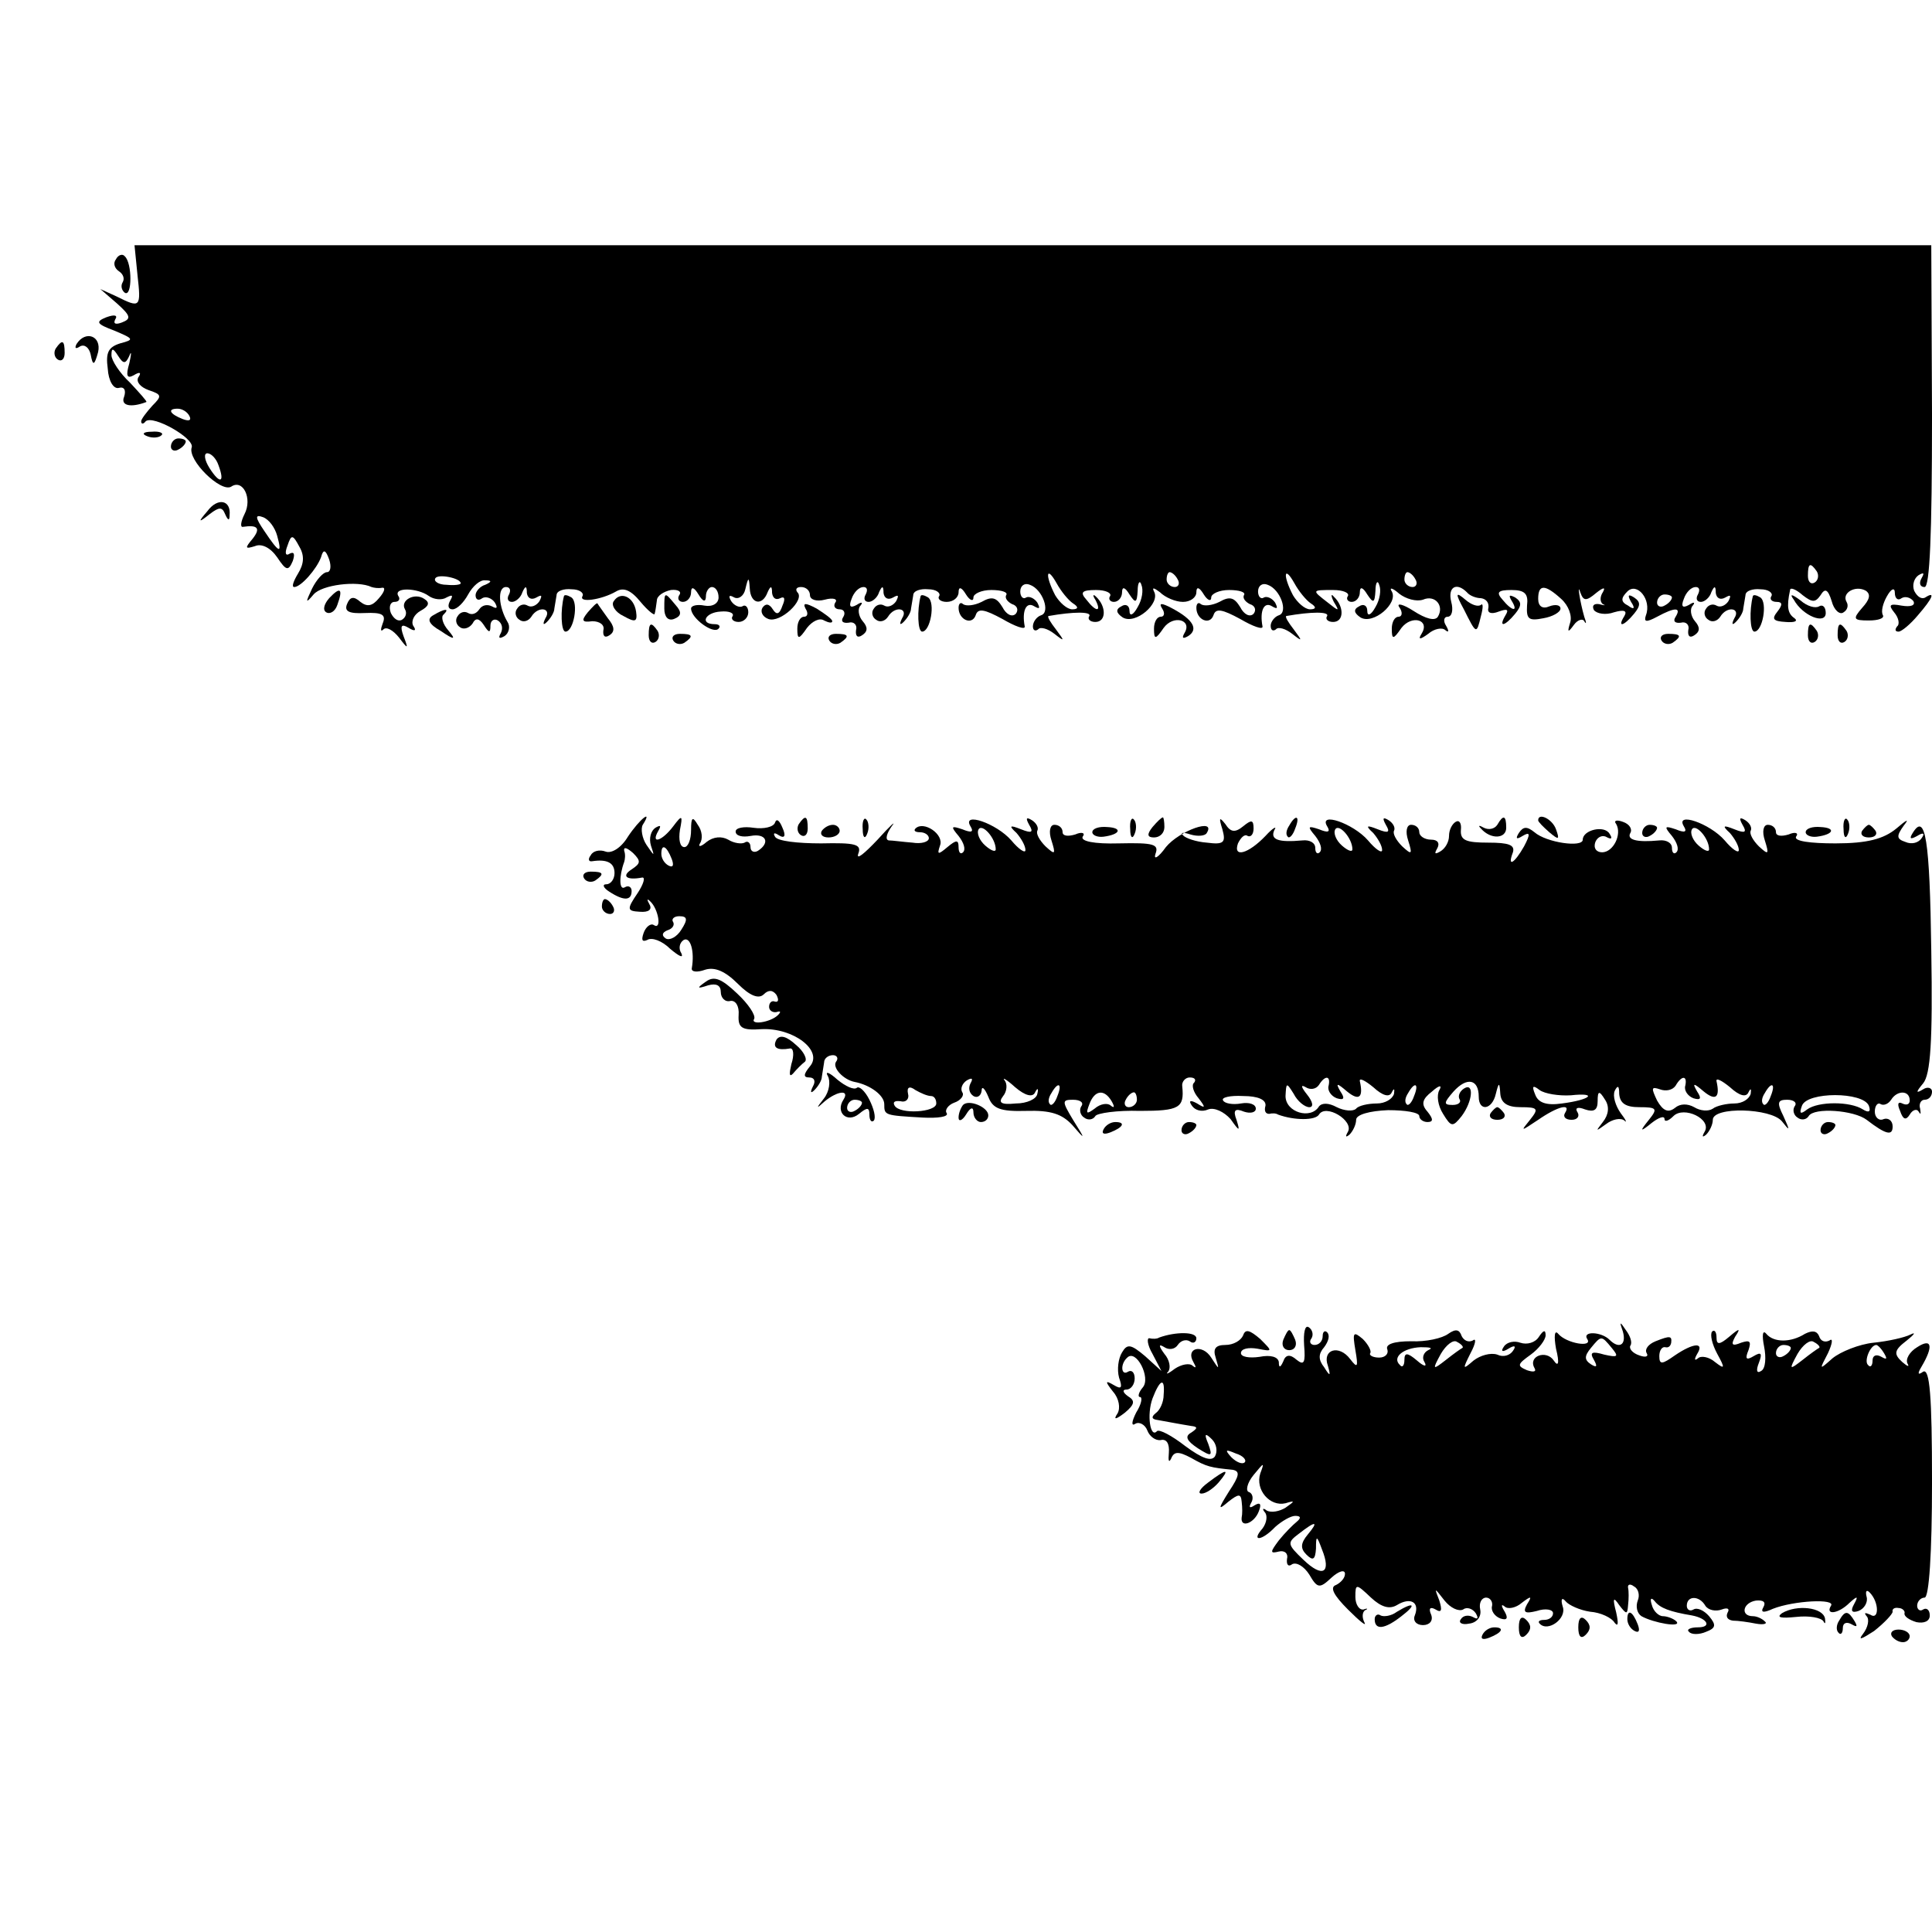 <?xml version="1.0" standalone="no"?>
<!DOCTYPE svg PUBLIC "-//W3C//DTD SVG 20010904//EN"
 "http://www.w3.org/TR/2001/REC-SVG-20010904/DTD/svg10.dtd">
<svg version="1.0" xmlns="http://www.w3.org/2000/svg"
 width="260pt" height="260pt" viewBox="0 0 260 260"
 preserveAspectRatio="xMidYMid meet">
<g transform="translate(0,260) scale(0.1,-0.1)"
fill="#000000" stroke="none">
<path d="M185 2230 c5 -44 4 -45 -28 -29 l-22 10 22 -19 c19 -17 20 -21 7 -26
-8 -3 -12 -2 -9 4 4 6 -1 7 -12 3 -15 -6 -13 -9 11 -18 26 -11 27 -12 8 -17
-16 -5 -20 -12 -17 -34 1 -17 8 -28 15 -26 7 2 10 -3 7 -12 -5 -12 9 -15 30
-7 1 1 -9 12 -22 26 -14 13 -25 30 -25 37 0 10 2 10 9 -1 7 -11 10 -11 15 0 3
8 3 3 0 -10 -5 -17 -3 -21 6 -16 8 5 11 4 6 -3 -3 -6 3 -13 14 -17 18 -6 18
-8 5 -21 -8 -9 -15 -18 -15 -21 0 -4 3 -4 6 0 10 9 66 -23 62 -35 -6 -17 39
-61 53 -53 16 11 29 -16 18 -37 -5 -10 -6 -18 -2 -17 20 3 24 -2 13 -16 -11
-13 -10 -14 3 -10 9 4 21 -2 30 -15 12 -18 15 -19 21 -5 3 9 2 13 -4 10 -6 -4
-7 1 -3 11 5 15 7 15 16 -2 7 -12 6 -23 -2 -36 -6 -10 -9 -18 -5 -18 9 0 30
24 36 40 3 11 6 11 11 -3 3 -9 2 -17 -3 -17 -5 0 -14 -10 -20 -22 -9 -19 -9
-21 2 -8 11 13 59 19 78 10 3 -1 9 -2 14 -1 5 1 4 -5 -4 -14 -9 -11 -16 -12
-25 -5 -9 8 -14 7 -18 -3 -4 -10 3 -13 24 -12 23 1 29 -2 24 -14 -3 -8 -3 -12
1 -8 4 4 13 -1 21 -11 12 -16 13 -16 6 2 -5 14 -3 17 7 11 8 -5 11 -4 6 3 -3
6 1 15 10 20 11 6 13 11 5 16 -13 9 -33 -2 -26 -14 3 -5 1 -11 -4 -14 -5 -3
-11 1 -15 9 -3 8 -1 15 5 15 6 0 8 4 5 8 -7 12 26 11 41 0 7 -5 18 -6 24 -2 8
4 9 3 5 -4 -4 -7 -3 -12 3 -12 6 0 15 9 21 20 6 11 16 20 23 19 9 0 9 -2 0 -6
-7 -2 -13 -9 -13 -14 0 -6 4 -8 9 -4 5 3 13 0 17 -6 4 -7 3 -9 -4 -5 -6 3 -13
2 -17 -4 -4 -6 -10 -8 -15 -5 -5 3 -11 1 -14 -4 -4 -5 -2 -12 3 -15 5 -4 13
-1 17 5 4 8 9 7 15 -2 7 -11 9 -11 9 -1 0 7 5 10 10 7 6 -4 7 -11 4 -17 -4 -7
-2 -8 5 -4 6 4 8 13 4 19 -12 20 -14 47 -2 47 5 0 7 -4 4 -10 -3 -5 -2 -10 4
-10 5 0 12 6 14 13 4 9 6 9 6 -1 1 -7 6 -10 13 -6 7 4 8 3 4 -5 -4 -6 -11 -9
-16 -6 -5 3 -11 1 -14 -4 -4 -5 -2 -12 3 -15 5 -4 12 -2 16 4 9 15 28 12 19
-2 -4 -8 -3 -10 2 -5 5 5 10 13 10 18 1 5 2 13 3 18 0 6 10 9 20 8 11 0 17 -5
15 -9 -6 -10 26 -5 45 6 10 6 20 2 33 -14 10 -12 19 -19 19 -16 1 3 2 11 3 18
0 6 9 12 19 14 9 1 15 -2 11 -7 -3 -5 0 -9 5 -9 6 0 11 6 11 13 0 8 4 7 10 -3
6 -10 10 -11 10 -2 0 6 4 12 8 12 5 0 9 -6 9 -14 0 -8 -8 -13 -19 -11 -10 2
-18 0 -18 -4 0 -13 30 -35 37 -27 3 3 1 6 -5 6 -21 0 -13 16 8 17 11 1 18 -2
16 -6 -3 -4 1 -8 8 -8 7 0 13 6 13 13 0 7 -4 11 -8 8 -4 -2 -11 1 -15 7 -4 7
-3 9 4 5 6 -3 13 2 15 11 4 17 5 17 6 1 1 -21 17 -24 24 -5 4 9 6 9 6 -1 1 -7
5 -10 11 -7 6 3 7 -1 3 -10 -4 -12 -8 -13 -13 -5 -5 8 -10 8 -14 2 -3 -5 0
-12 8 -15 16 -6 50 26 39 36 -3 4 -1 7 5 7 7 0 12 -5 12 -11 0 -6 9 -9 20 -6
11 3 18 1 14 -4 -3 -5 0 -9 6 -9 6 0 8 -5 5 -10 -4 -6 -1 -9 7 -8 7 2 12 -3
10 -10 -1 -8 2 -11 8 -7 8 5 8 11 1 19 -6 7 -7 17 -3 21 4 5 1 5 -5 1 -9 -5
-11 -2 -7 8 3 9 10 16 16 16 5 0 6 -4 3 -10 -3 -5 -2 -10 4 -10 5 0 12 6 14
13 4 9 6 9 6 -1 1 -7 6 -10 13 -6 7 4 8 3 4 -5 -4 -6 -11 -9 -16 -6 -5 3 -11
1 -14 -4 -4 -5 -2 -12 3 -15 5 -4 12 -2 16 4 9 15 28 12 19 -2 -4 -8 -3 -10 2
-5 5 5 10 13 10 18 1 5 2 13 3 18 0 6 10 9 20 8 11 0 17 -5 15 -9 -3 -4 2 -8
10 -8 9 0 16 6 16 13 0 8 4 7 10 -3 5 -8 10 -10 10 -4 0 5 11 10 24 10 14 0
23 -3 20 -7 -2 -4 2 -9 8 -12 7 -2 9 -8 5 -13 -5 -5 -13 -1 -18 9 -8 13 -14
15 -28 7 -10 -5 -21 -6 -25 -3 -3 3 -6 1 -6 -5 0 -16 18 -24 23 -10 3 10 12 8
36 -5 17 -10 31 -15 30 -10 -4 21 2 34 13 27 7 -4 8 -3 4 5 -4 6 -11 9 -15 7
-4 -3 -8 1 -8 8 0 8 6 12 13 9 17 -6 28 -37 15 -41 -6 -2 -11 -9 -11 -15 0 -5
3 -7 7 -4 3 4 13 1 22 -6 14 -11 14 -10 2 6 -7 9 -12 17 -10 18 34 6 58 6 55
0 -3 -4 1 -8 8 -8 15 0 15 21 1 34 -4 4 -5 2 -1 -4 9 -17 1 -17 -12 0 -9 10
-6 13 13 13 13 0 21 -4 19 -8 -3 -4 0 -8 5 -8 6 0 11 6 11 13 0 8 4 7 10 -3 8
-12 10 -12 11 5 0 11 3 15 5 8 3 -7 1 -20 -5 -30 -6 -11 -11 -13 -11 -5 0 7
-5 10 -11 6 -8 -4 -7 -9 2 -15 17 -10 51 19 42 35 -3 6 0 5 8 -1 7 -7 21 -13
31 -13 10 0 18 6 18 13 0 8 4 7 10 -3 5 -8 10 -10 10 -4 0 5 11 10 24 10 14 0
23 -3 20 -7 -2 -4 2 -9 8 -12 7 -2 9 -8 5 -13 -5 -5 -13 -1 -18 9 -8 13 -14
15 -28 7 -10 -5 -21 -6 -25 -3 -3 3 -6 1 -6 -5 0 -16 18 -24 23 -10 3 10 12 8
36 -5 17 -10 31 -15 30 -10 -4 21 2 34 13 27 7 -4 8 -3 4 5 -4 6 -11 9 -15 7
-4 -3 -8 1 -8 8 0 8 6 12 13 9 17 -6 28 -37 15 -41 -6 -2 -11 -9 -11 -14 0 -6
3 -8 7 -5 3 4 13 1 22 -6 14 -11 14 -10 2 6 -7 9 -12 17 -10 18 34 6 58 6 55
0 -3 -4 1 -8 8 -8 15 0 15 21 1 34 -4 5 -4 1 0 -7 8 -13 7 -13 -8 -1 -22 17
-22 17 7 17 14 0 22 -4 20 -8 -3 -4 0 -8 5 -8 6 0 11 6 11 13 0 8 4 7 10 -3 8
-12 10 -12 11 5 0 11 3 15 5 8 3 -7 1 -20 -5 -30 -6 -11 -11 -13 -11 -5 0 7
-5 10 -11 6 -8 -4 -7 -9 2 -15 17 -10 51 19 42 35 -4 6 1 5 10 -3 9 -7 23 -11
32 -8 16 7 29 -8 20 -23 -4 -6 -16 -3 -33 8 -14 9 -23 11 -19 5 5 -7 4 -13 -1
-13 -5 0 -9 -7 -9 -16 0 -15 2 -15 13 1 14 18 39 11 27 -8 -5 -8 -2 -8 9 0 8
7 19 9 23 5 5 -4 5 -1 1 6 -4 6 -3 12 2 12 6 0 8 9 5 20 -5 20 7 27 21 13 4
-5 13 -8 19 -8 7 -1 11 -6 10 -13 -2 -7 4 -9 14 -5 11 4 14 3 9 -5 -10 -17 -1
-15 13 2 9 11 9 16 0 22 -8 4 -9 3 -5 -4 10 -16 1 -15 -12 1 -9 10 -6 13 12
13 18 0 23 -5 21 -21 -1 -18 2 -21 22 -17 12 2 23 8 23 13 0 5 -7 6 -15 3 -9
-4 -15 0 -15 10 0 20 9 20 31 0 10 -9 15 -23 12 -32 -4 -13 -3 -14 5 -3 5 7
12 9 14 5 3 -5 3 -2 0 6 -6 21 -10 48 -5 32 4 -11 8 -11 21 0 10 8 13 8 9 1
-4 -6 -4 -13 0 -16 5 -2 2 -2 -5 0 -7 1 -10 -2 -7 -8 4 -5 16 -7 27 -3 14 4
18 2 14 -5 -10 -16 -1 -14 13 3 9 11 9 16 0 22 -8 5 -9 3 -4 -6 6 -9 4 -11 -4
-5 -10 5 -10 10 -1 19 13 13 33 -11 25 -32 -3 -9 0 -10 15 -2 24 13 33 13 25
0 -4 -6 -1 -9 7 -8 7 2 12 -3 10 -10 -1 -8 2 -11 8 -7 8 5 8 11 1 19 -6 7 -7
17 -3 21 4 5 1 5 -5 1 -9 -5 -11 -2 -7 8 3 9 10 16 16 16 5 0 6 -4 3 -10 -3
-5 -2 -10 4 -10 5 0 12 6 14 13 4 9 6 9 6 -1 1 -7 6 -10 13 -6 7 4 8 3 4 -5
-4 -6 -11 -9 -16 -6 -5 3 -11 1 -14 -4 -4 -5 -2 -12 3 -15 5 -4 12 -2 16 4 9
15 28 12 19 -2 -4 -8 -3 -10 2 -5 5 5 10 13 10 18 1 5 2 13 3 18 0 6 10 9 20
8 11 0 17 -5 15 -9 -3 -4 0 -8 7 -8 8 0 8 -4 1 -13 -8 -10 -6 -13 11 -14 12
-1 17 1 12 5 -9 6 -11 15 -6 38 0 4 8 1 17 -7 13 -10 17 -10 24 0 6 10 10 8
15 -8 3 -12 11 -19 16 -15 5 3 7 9 4 14 -7 12 12 23 26 15 7 -5 5 -12 -5 -23
-13 -15 -12 -17 9 -17 13 0 21 3 19 7 -3 5 0 16 5 25 6 11 11 13 11 5 0 -7 4
-11 9 -7 5 3 12 1 16 -4 3 -6 -4 -8 -16 -6 -16 3 -18 1 -10 -9 6 -7 8 -16 4
-19 -3 -4 -3 -7 2 -7 4 0 16 10 26 22 20 23 24 33 10 24 -5 -3 -11 1 -15 9 -3
8 0 17 6 21 7 4 8 3 4 -4 -4 -7 -2 -12 4 -12 7 0 10 70 10 230 l-1 230 -1209
0 -1209 0 4 -40z m70 -190 c3 -6 -1 -7 -9 -4 -18 7 -21 14 -7 14 6 0 13 -4 16
-10z m39 -66 c9 -24 2 -26 -12 -4 -7 11 -8 20 -3 20 5 0 12 -7 15 -16z m79
-95 c7 -25 3 -24 -17 6 -13 19 -13 23 -2 19 8 -3 16 -14 19 -25z m2072 -48 c3
-5 2 -12 -3 -15 -5 -3 -9 1 -9 9 0 17 3 19 12 6z m-1825 -16 c0 -2 -9 -3 -19
-2 -11 0 -18 5 -15 9 4 6 34 0 34 -7z m824 -27 c8 -5 7 -8 -1 -8 -7 0 -17 9
-23 19 -14 27 -12 41 2 16 6 -11 16 -23 22 -27z m141 32 c3 -5 1 -10 -4 -10
-6 0 -11 5 -11 10 0 6 2 10 4 10 3 0 8 -4 11 -10z m179 -32 c8 -5 7 -8 -1 -8
-7 0 -17 9 -23 19 -14 27 -12 41 2 16 6 -11 16 -23 22 -27z m141 32 c3 -5 1
-10 -4 -10 -6 0 -11 5 -11 10 0 6 2 10 4 10 3 0 8 -4 11 -10z m345 -24 c0 -3
-4 -8 -10 -11 -5 -3 -10 -1 -10 4 0 6 5 11 10 11 6 0 10 -2 10 -4z"/>
<path d="M156 2251 c-4 -5 -2 -12 4 -16 6 -4 8 -10 5 -15 -3 -5 -1 -11 3 -14
10 -6 10 40 0 49 -3 4 -9 2 -12 -4z"/>
<path d="M103 2137 c-3 -6 -1 -7 5 -3 6 3 12 -2 14 -11 3 -16 5 -15 10 3 5 22
-17 30 -29 11z"/>
<path d="M75 2131 c-3 -5 -2 -12 3 -15 5 -3 9 1 9 9 0 17 -3 19 -12 6z"/>
<path d="M198 2013 c7 -3 16 -2 19 1 4 3 -2 6 -13 5 -11 0 -14 -3 -6 -6z"/>
<path d="M230 1999 c0 -5 5 -7 10 -4 6 3 10 8 10 11 0 2 -4 4 -10 4 -5 0 -10
-5 -10 -11z"/>
<path d="M279 1912 c-13 -15 -12 -16 3 -4 13 10 17 10 21 0 4 -9 6 -9 6 -1 2
20 -16 24 -30 5z"/>
<path d="M443 1795 c-7 -8 -9 -16 -4 -19 5 -3 12 1 15 10 8 22 4 25 -11 9z"/>
<path d="M759 1798 c-5 -19 -4 -48 2 -48 11 0 18 39 8 46 -5 3 -9 4 -10 2z"/>
<path d="M826 1791 c-4 -5 2 -15 13 -20 16 -9 19 -8 17 6 -3 20 -21 28 -30 14z"/>
<path d="M894 1781 c0 -11 5 -17 13 -14 10 4 11 9 2 19 -15 18 -15 18 -15 -5z"/>
<path d="M1239 1798 c-5 -19 -4 -48 2 -48 11 0 18 39 8 46 -5 3 -9 4 -10 2z"/>
<path d="M1970 1780 c17 -34 17 -34 23 -9 3 11 3 18 0 15 -4 -3 -13 0 -21 7
-13 11 -14 9 -2 -13z"/>
<path d="M2359 1798 c-5 -19 -4 -48 2 -48 11 0 18 39 8 46 -5 3 -9 4 -10 2z"/>
<path d="M2414 1793 c12 -22 43 -34 43 -18 0 8 -4 12 -9 9 -5 -3 -16 0 -25 8
-12 9 -15 9 -9 1z"/>
<path d="M791 1776 c-9 -11 -8 -14 6 -12 10 0 17 -5 15 -12 -1 -8 2 -11 8 -7
8 5 7 12 -2 23 -7 10 -13 18 -14 20 -1 1 -6 -4 -13 -12z"/>
<path d="M1084 1781 c4 -6 3 -11 -2 -11 -5 0 -9 -7 -9 -16 0 -15 2 -15 13 1 7
9 17 14 23 10 6 -3 11 -4 11 -1 0 3 -10 10 -21 17 -15 8 -19 8 -15 0z"/>
<path d="M1564 1781 c4 -6 3 -11 -2 -11 -5 0 -9 -7 -9 -16 0 -15 2 -15 13 1
13 18 39 11 28 -7 -4 -7 -2 -8 5 -4 14 9 7 22 -21 37 -15 8 -19 8 -14 0z"/>
<path d="M583 1772 c-9 -5 -6 -12 10 -21 19 -13 21 -12 10 1 -7 8 -10 18 -6
21 9 9 1 8 -14 -1z"/>
<path d="M873 1745 c0 -8 4 -12 9 -9 5 3 6 10 3 15 -9 13 -12 11 -12 -6z"/>
<path d="M2433 1745 c0 -8 4 -12 9 -9 5 3 6 10 3 15 -9 13 -12 11 -12 -6z"/>
<path d="M2473 1745 c0 -8 4 -12 9 -9 5 3 6 10 3 15 -9 13 -12 11 -12 -6z"/>
<path d="M906 1738 c3 -5 10 -6 15 -3 13 9 11 12 -6 12 -8 0 -12 -4 -9 -9z"/>
<path d="M1116 1738 c3 -5 10 -6 15 -3 13 9 11 12 -6 12 -8 0 -12 -4 -9 -9z"/>
<path d="M2236 1738 c3 -5 10 -6 15 -3 13 9 11 12 -6 12 -8 0 -12 -4 -9 -9z"/>
<path d="M845 1474 c-9 -15 -22 -23 -30 -20 -8 3 -17 1 -20 -5 -4 -5 -3 -9 2
-8 20 3 30 -2 30 -16 0 -8 -5 -15 -11 -15 -6 0 -4 -5 4 -10 20 -13 30 -12 30
1 0 5 -4 8 -9 5 -8 -5 -8 15 -1 34 1 3 2 10 0 15 -1 6 4 4 12 -3 11 -11 10
-14 -2 -22 -14 -9 -7 -15 14 -11 5 1 2 -9 -6 -21 -15 -22 -14 -24 3 -25 12 -1
17 3 13 10 -4 7 -3 8 1 4 11 -10 16 -39 5 -32 -4 3 -11 -2 -14 -11 -3 -9 -2
-12 5 -9 6 4 20 -1 31 -12 12 -10 18 -13 15 -6 -4 6 -3 14 3 18 9 5 15 -15 11
-38 -1 -5 7 -6 18 -2 13 4 27 -2 44 -19 16 -16 28 -21 35 -14 6 6 12 6 17 -1
3 -6 3 -10 -2 -9 -4 2 -8 -1 -8 -7 0 -5 5 -8 10 -7 6 2 6 0 2 -4 -10 -10 -38
-14 -32 -5 2 5 -8 20 -23 34 -21 20 -31 24 -42 16 -13 -9 -12 -10 3 -5 11 3
17 0 17 -9 0 -8 6 -14 13 -12 7 1 12 -7 11 -19 -1 -17 4 -21 31 -19 43 2 83
-29 65 -50 -9 -11 -9 -15 -1 -15 7 0 9 -5 5 -12 -4 -8 -3 -10 2 -5 5 5 10 13
10 18 1 5 2 14 3 19 0 6 6 10 12 10 5 0 8 -4 4 -9 -5 -8 10 -24 25 -27 21 -4
40 -18 40 -30 0 -15 0 -15 52 -18 20 -1 35 1 32 6 -3 4 2 11 10 14 9 3 14 10
11 14 -3 5 0 12 6 16 7 4 9 3 5 -4 -3 -6 -2 -13 4 -17 5 -3 10 0 11 7 0 7 4 4
9 -8 6 -16 16 -20 51 -19 33 1 48 -4 62 -19 18 -21 18 -20 1 7 -15 25 -15 27
0 27 10 0 15 -4 11 -9 -3 -5 -1 -12 4 -15 5 -4 12 -3 15 2 2 4 30 8 60 7 53 0
60 4 57 33 -1 6 4 12 10 12 7 0 9 -3 6 -7 -4 -3 -1 -13 6 -21 10 -13 9 -14 -2
-7 -9 5 -12 4 -7 -3 4 -6 13 -9 22 -5 8 3 21 -3 30 -13 12 -17 13 -17 8 -1 -5
13 -2 16 10 11 9 -3 16 -1 16 4 0 6 -9 9 -20 7 -11 -2 -22 0 -24 4 -3 4 9 7
27 6 20 0 31 -5 30 -13 -2 -7 0 -11 5 -11 4 1 9 1 12 -1 22 -8 50 -8 55 0 9
15 47 -8 39 -23 -4 -7 -3 -8 2 -4 5 5 9 14 9 20 0 7 18 12 43 13 23 0 42 -3
42 -8 0 -4 5 -8 11 -8 8 0 8 4 0 14 -9 10 -7 17 6 27 10 9 14 9 10 2 -4 -7 -2
-21 5 -32 11 -18 13 -18 25 -3 15 20 17 46 3 37 -6 -4 -8 -10 -6 -14 3 -4 -1
-8 -9 -8 -13 0 -12 3 1 18 18 20 34 17 34 -7 0 -20 18 -18 23 4 4 16 5 16 6 0
1 -12 9 -18 27 -18 24 0 25 -2 13 -17 -13 -16 -13 -16 11 0 26 18 45 23 36 9
-3 -5 1 -9 9 -9 8 0 11 5 8 10 -4 6 0 8 10 4 12 -4 17 -1 17 11 0 14 2 15 10
2 6 -9 5 -20 -3 -30 -10 -13 -10 -13 4 -3 9 7 20 9 25 5 4 -4 2 1 -5 10 -7 10
-11 23 -8 30 4 8 6 7 6 -4 1 -13 9 -18 27 -18 24 0 25 -2 13 -17 -13 -16 -12
-17 4 -4 9 7 17 10 17 5 0 -4 5 -3 12 4 14 14 52 -4 42 -21 -4 -7 -3 -8 2 -4
5 5 9 14 9 20 0 18 78 16 93 -2 11 -14 11 -13 2 7 -9 18 -8 22 5 22 9 0 14 -4
10 -9 -3 -5 -1 -12 4 -15 5 -4 12 -3 15 2 7 12 61 8 78 -5 26 -20 35 -22 35
-9 0 8 -6 12 -12 10 -6 -3 -12 2 -12 10 0 8 4 13 8 10 4 -2 10 0 14 6 8 13 25
13 25 -1 0 -5 -4 -7 -10 -4 -6 3 -7 -1 -3 -10 4 -12 8 -13 13 -5 4 7 10 8 12
4 3 -5 3 -3 2 4 -2 6 1 12 6 12 6 0 10 5 10 11 0 5 -6 7 -12 3 -10 -6 -10 -4
0 8 10 12 13 57 11 178 -2 151 -8 187 -25 159 -5 -8 -3 -9 6 -4 8 5 11 4 6 -3
-4 -6 -13 -9 -22 -5 -12 4 -12 8 -2 22 8 10 4 8 -10 -4 -17 -14 -39 -20 -82
-20 -34 0 -56 3 -53 9 4 5 -1 7 -10 3 -10 -3 -17 -2 -17 3 0 6 -5 10 -11 10
-6 0 -8 -9 -4 -21 6 -19 5 -20 -8 -8 -8 8 -13 17 -11 21 2 4 -1 10 -7 14 -8 5
-9 3 -4 -6 6 -10 4 -12 -11 -6 -15 6 -17 5 -6 -5 6 -7 12 -17 12 -23 0 -5 -9
1 -19 13 -20 23 -67 39 -55 19 5 -8 1 -9 -11 -4 -15 5 -16 4 -5 -9 7 -9 10
-18 6 -22 -3 -3 -6 -1 -6 6 0 7 -8 11 -17 10 -31 -3 -44 1 -39 10 3 5 -1 12
-10 15 -8 3 -13 2 -9 -3 8 -14 -4 -38 -19 -38 -8 0 -12 6 -9 14 3 7 10 10 16
6 6 -3 7 -1 3 5 -7 12 -36 5 -36 -8 0 -11 -49 -4 -65 10 -10 8 -15 8 -21 -1
-5 -8 -3 -9 5 -4 10 6 11 3 2 -14 -13 -23 -23 -29 -15 -8 3 10 -6 13 -33 13
-30 0 -38 3 -37 17 1 9 -2 14 -7 11 -5 -3 -9 -11 -9 -19 0 -8 -5 -17 -12 -21
-7 -4 -8 -3 -4 4 4 7 1 12 -8 12 -9 0 -16 5 -16 10 0 6 -5 10 -11 10 -6 0 -8
-9 -4 -21 6 -19 5 -20 -8 -8 -8 8 -13 17 -11 21 2 4 -1 10 -7 14 -8 5 -9 3 -4
-6 6 -10 4 -12 -11 -6 -15 6 -17 5 -6 -5 6 -7 12 -17 12 -23 0 -5 -9 1 -19 13
-20 23 -67 39 -55 19 5 -8 1 -9 -11 -4 -15 5 -16 4 -5 -9 7 -9 10 -18 6 -22
-3 -3 -6 -1 -6 6 0 7 -8 11 -17 10 -33 -3 -44 1 -38 14 4 6 -2 3 -12 -8 -23
-24 -44 -30 -37 -10 4 8 9 13 13 10 4 -2 8 2 8 10 0 12 -3 12 -14 3 -11 -9
-17 -8 -24 3 -8 10 -9 9 -4 -7 5 -18 2 -21 -21 -18 -14 1 -29 6 -32 10 -4 4 1
4 10 1 10 -3 20 -2 22 2 13 21 -37 3 -55 -19 -10 -14 -17 -18 -14 -9 5 13 -3
15 -49 14 -34 -1 -52 3 -49 9 4 5 -1 7 -10 3 -10 -3 -17 -2 -17 3 0 6 -5 10
-11 10 -6 0 -8 -9 -4 -21 6 -19 5 -20 -8 -8 -8 8 -13 17 -11 21 2 4 -1 10 -7
14 -8 5 -9 3 -4 -6 6 -10 4 -12 -11 -6 -15 6 -17 5 -6 -5 6 -7 12 -17 12 -23
0 -5 -9 1 -19 13 -20 23 -67 39 -55 19 5 -8 1 -9 -11 -4 -15 5 -16 4 -5 -9 7
-9 10 -18 6 -22 -3 -3 -6 -1 -6 7 0 10 -3 10 -15 0 -13 -11 -14 -10 -10 2 6
15 -22 34 -33 23 -3 -3 0 -5 6 -5 7 0 12 -4 12 -8 0 -5 -10 -8 -22 -6 -13 1
-27 3 -32 3 -5 1 -3 9 4 19 7 9 -2 1 -19 -18 -18 -19 -29 -28 -26 -19 5 13 -4
15 -50 14 -31 0 -59 3 -62 9 -3 5 -1 6 5 2 8 -5 10 -1 5 10 -4 10 -8 13 -10 7
-2 -6 -15 -9 -29 -7 -13 2 -24 0 -24 -5 0 -6 9 -8 20 -6 21 4 27 -9 10 -20 -5
-3 -10 -1 -10 5 0 6 -4 9 -8 6 -4 -2 -14 -1 -22 4 -9 5 -20 4 -29 -3 -8 -7
-12 -7 -9 -2 4 6 3 17 -3 25 -7 12 -9 10 -9 -7 0 -13 -4 -23 -9 -23 -6 0 -8
10 -6 23 4 20 3 21 -9 5 -15 -20 -31 -25 -20 -6 4 7 3 8 -4 4 -6 -4 -9 -14 -6
-24 5 -15 5 -15 -6 1 -6 9 -8 22 -5 27 14 22 -4 8 -20 -16z m495 -17 c0 -4 -6
-2 -14 5 -8 7 -12 17 -9 22 5 8 23 -12 23 -27z m480 0 c0 -4 -6 -2 -14 5 -8 7
-12 17 -9 22 5 8 23 -12 23 -27z m480 0 c0 -4 -6 -2 -14 5 -8 7 -12 17 -9 22
5 8 23 -12 23 -27z m-1396 -13 c3 -8 2 -12 -4 -9 -6 3 -10 10 -10 16 0 14 7
11 14 -7z m13 -95 c-6 -10 -16 -15 -21 -12 -6 4 -5 8 2 11 7 2 10 7 8 11 -3 4
1 8 8 8 11 0 12 -4 3 -18z m476 -219 c3 6 5 6 3 -2 -1 -7 -14 -13 -29 -13 -20
-2 -24 1 -17 10 5 6 6 16 2 21 -4 5 3 1 14 -9 14 -12 24 -14 27 -7z m395 9
c-2 -6 3 -14 11 -17 10 -3 11 0 5 9 -7 12 -5 12 9 0 16 -13 22 -8 17 14 -1 5
7 1 18 -8 13 -12 22 -14 25 -7 3 6 4 5 3 -2 -2 -7 -12 -13 -23 -13 -12 0 -25
-3 -28 -7 -4 -4 -16 -3 -26 2 -11 6 -20 6 -24 1 -11 -18 -45 -8 -45 14 1 18 1
19 11 3 5 -10 15 -18 21 -18 6 0 5 7 -3 17 -8 10 -9 14 -2 10 6 -4 14 -3 18 3
8 13 16 13 13 -1z m480 0 c-2 -6 3 -14 11 -17 10 -3 11 0 5 9 -7 12 -5 12 9 0
16 -13 22 -8 17 14 -1 5 7 1 18 -8 13 -12 22 -14 25 -7 3 6 4 5 3 -2 -2 -7
-11 -13 -22 -13 -10 0 -24 -3 -29 -7 -6 -4 -17 -3 -25 2 -9 5 -19 5 -26 -1 -9
-7 -16 -4 -24 10 -8 17 -8 19 4 15 8 -3 17 -1 21 5 8 14 16 14 13 0z m-1015
-14 c4 0 7 -4 7 -10 0 -12 -49 -15 -56 -3 -3 5 0 7 8 6 7 -2 12 3 10 10 -2 9
2 11 10 5 7 -4 16 -8 21 -8z m170 0 c-3 -9 -8 -14 -10 -11 -3 3 -2 9 2 15 9
16 15 13 8 -4z m480 0 c-3 -9 -8 -14 -10 -11 -3 3 -2 9 2 15 9 16 15 13 8 -4z
m211 1 c37 4 27 -6 -12 -11 -21 -3 -32 1 -36 12 -5 12 -3 13 6 6 7 -5 26 -8
42 -7z m269 -1 c-3 -9 -8 -14 -10 -11 -3 3 -2 9 2 15 9 16 15 13 8 -4z m-887
-7 c4 -7 4 -10 -1 -6 -4 4 -14 3 -22 -4 -11 -8 -12 -7 -7 6 7 19 20 21 30 4z
m34 2 c0 -5 -5 -10 -11 -10 -5 0 -7 5 -4 10 3 6 8 10 11 10 2 0 4 -4 4 -10z
m985 -8 c3 -8 0 -10 -8 -5 -17 11 -60 11 -75 0 -9 -7 -11 -6 -7 5 7 19 82 19
90 0z"/>
<path d="M1075 1491 c-3 -5 -2 -12 3 -15 5 -3 9 1 9 9 0 17 -3 19 -12 6z"/>
<path d="M1161 1484 c0 -11 3 -14 6 -6 3 7 2 16 -1 19 -3 4 -6 -2 -5 -13z"/>
<path d="M1521 1484 c0 -11 3 -14 6 -6 3 7 2 16 -1 19 -3 4 -6 -2 -5 -13z"/>
<path d="M1551 1487 c-8 -10 -7 -14 2 -14 8 0 14 6 14 14 0 7 -1 13 -2 13 -2
0 -8 -6 -14 -13z"/>
<path d="M1735 1489 c-4 -6 -5 -12 -2 -15 2 -3 7 2 10 11 7 17 1 20 -8 4z"/>
<path d="M2015 1490 c-4 -6 -12 -7 -18 -4 -7 4 -8 3 -4 -1 13 -15 34 -14 34 1
0 17 -4 18 -12 4z"/>
<path d="M2070 1496 c0 -2 7 -9 15 -16 13 -11 14 -10 9 4 -5 14 -24 23 -24 12z"/>
<path d="M2481 1484 c0 -11 3 -14 6 -6 3 7 2 16 -1 19 -3 4 -6 -2 -5 -13z"/>
<path d="M1106 1482 c-3 -5 1 -9 9 -9 8 0 15 4 15 9 0 4 -4 8 -9 8 -6 0 -12
-4 -15 -8z"/>
<path d="M1470 1480 c0 -4 7 -7 15 -6 23 3 26 12 5 13 -11 1 -20 -2 -20 -7z"/>
<path d="M2210 1479 c0 -5 5 -7 10 -4 6 3 10 8 10 11 0 2 -4 4 -10 4 -5 0 -10
-5 -10 -11z"/>
<path d="M2430 1480 c0 -4 7 -7 15 -6 23 3 26 12 5 13 -11 1 -20 -2 -20 -7z"/>
<path d="M2506 1482 c-3 -5 1 -9 9 -9 8 0 12 4 9 9 -3 4 -7 8 -9 8 -2 0 -6 -4
-9 -8z"/>
<path d="M786 1418 c3 -5 10 -6 15 -3 13 9 11 12 -6 12 -8 0 -12 -4 -9 -9z"/>
<path d="M810 1380 c0 -5 5 -10 11 -10 5 0 7 5 4 10 -3 6 -8 10 -11 10 -2 0
-4 -4 -4 -10z"/>
<path d="M1045 1201 c-6 -11 1 -15 18 -12 5 1 6 -9 2 -21 -3 -13 -3 -18 2 -13
5 6 12 13 16 16 4 3 -1 14 -12 23 -12 11 -21 14 -26 7z"/>
<path d="M1114 1152 c4 -7 2 -21 -5 -30 -11 -14 -11 -15 1 -4 17 14 34 16 25
2 -11 -17 5 -32 21 -19 11 9 14 9 14 -1 0 -8 3 -11 6 -8 3 4 0 16 -6 28 -6 12
-14 19 -17 16 -4 -3 -15 2 -26 11 -11 10 -17 12 -13 5z m46 -36 c0 -3 -4 -8
-10 -11 -5 -3 -10 -1 -10 4 0 6 5 11 10 11 6 0 10 -2 10 -4z"/>
<path d="M1296 1113 c-3 -4 -6 -11 -6 -17 0 -6 5 -4 10 4 6 10 10 11 10 3 0
-7 5 -13 10 -13 6 0 10 4 10 9 0 11 -26 22 -34 14z"/>
<path d="M2006 1102 c-3 -5 1 -9 9 -9 8 0 12 4 9 9 -3 4 -7 8 -9 8 -2 0 -6 -4
-9 -8z"/>
<path d="M1485 1080 c-3 -6 1 -7 9 -4 18 7 21 14 7 14 -6 0 -13 -4 -16 -10z"/>
<path d="M1590 1079 c0 -5 5 -7 10 -4 6 3 10 8 10 11 0 2 -4 4 -10 4 -5 0 -10
-5 -10 -11z"/>
<path d="M2450 1079 c0 -5 5 -7 10 -4 6 3 10 8 10 11 0 2 -4 4 -10 4 -5 0 -10
-5 -10 -11z"/>
<path d="M1755 790 c2 -24 0 -28 -10 -20 -9 8 -15 7 -18 -2 -4 -9 -6 -9 -6 -1
-1 7 -11 10 -26 7 -14 -2 -25 0 -25 5 0 6 10 8 22 6 21 -4 21 -4 4 13 -14 12
-20 14 -23 5 -3 -7 -13 -13 -24 -13 -13 0 -17 -5 -13 -17 5 -17 5 -17 -6 0
-12 19 -35 13 -24 -6 4 -7 4 -9 -1 -5 -4 4 -15 2 -24 -4 -9 -7 -13 -8 -9 -4 4
5 2 16 -5 24 -8 11 -8 14 0 9 6 -4 14 -3 18 3 4 6 11 8 16 5 5 -4 9 -1 9 4 0
9 -28 9 -50 1 -3 -2 -9 -2 -13 -1 -4 1 -3 -9 4 -21 l12 -23 -22 20 c-19 16
-24 17 -31 5 -5 -8 -7 -23 -4 -34 5 -14 3 -16 -7 -10 -12 7 -12 5 -1 -9 8 -9
10 -22 6 -29 -6 -9 -3 -9 10 1 13 11 14 16 4 22 -7 5 -8 9 -2 9 6 0 11 7 11
15 0 8 -4 12 -9 9 -9 -6 -11 10 -1 19 12 12 32 -27 21 -40 -6 -7 -7 -13 -4
-13 4 0 2 -10 -5 -21 -6 -12 -7 -19 -1 -15 5 3 13 -1 16 -9 3 -8 11 -14 18
-13 8 2 12 -5 11 -17 -1 -11 0 -14 3 -8 4 10 10 10 27 1 21 -12 26 -13 56 -16
10 -2 9 -8 -5 -29 -15 -24 -15 -26 -1 -14 14 11 17 11 18 0 1 -8 1 -17 0 -21
-2 -15 17 -8 23 8 4 10 2 13 -6 8 -6 -4 -8 -3 -4 4 3 5 2 12 -3 14 -5 1 -3 12
6 23 14 17 15 18 9 2 -7 -22 13 -45 34 -40 13 4 13 3 0 -6 -8 -5 -19 -7 -25
-4 -5 4 -7 3 -3 -2 4 -4 3 -14 -3 -22 -16 -18 -1 -17 17 2 9 8 21 15 27 15 8
0 8 -3 2 -8 -5 -4 -16 -15 -24 -25 -12 -16 -12 -18 0 -15 8 2 13 -3 11 -10 -1
-8 2 -11 7 -7 6 3 16 -3 23 -14 11 -19 14 -19 30 -4 10 9 18 11 18 5 0 -6 -6
-12 -12 -15 -9 -3 -3 -14 16 -33 16 -16 26 -24 22 -17 -3 6 -3 13 1 16 5 2 3
3 -2 1 -6 -1 -11 7 -11 17 0 18 1 18 21 -1 14 -13 25 -16 35 -10 18 11 31 4
24 -14 -3 -7 2 -13 11 -13 9 0 14 6 11 14 -4 9 -1 11 6 7 8 -5 9 -1 5 12 -7
18 -7 18 7 0 8 -10 19 -15 25 -12 5 4 13 1 17 -5 4 -7 3 -9 -4 -5 -6 3 -13 2
-16 -3 -4 -5 2 -8 11 -6 10 1 17 9 15 19 -2 9 2 16 8 16 5 0 9 -5 8 -11 -2 -6
3 -14 11 -17 9 -3 11 0 6 9 -5 8 -5 11 0 7 4 -4 15 -2 23 5 13 10 14 9 7 -2
-6 -11 -3 -13 13 -9 12 4 22 2 22 -3 0 -5 -5 -9 -12 -9 -6 0 -9 -2 -6 -5 11
-12 37 7 31 23 -3 10 -1 13 4 7 4 -5 19 -12 33 -14 14 -1 29 -8 33 -15 5 -6 5
0 2 14 -5 19 -4 22 4 10 10 -13 11 -13 12 0 1 8 1 19 0 23 -1 5 3 6 8 2 6 -3
8 -12 5 -19 -3 -8 -1 -17 5 -21 16 -9 55 -16 47 -7 -4 4 -13 7 -18 7 -6 0 -13
7 -15 15 -3 9 -1 11 4 5 7 -9 20 -14 50 -19 21 -4 27 -16 8 -16 -10 0 -16 -3
-12 -6 3 -4 14 -4 23 0 13 5 14 9 4 21 -7 8 -16 12 -21 9 -5 -3 -9 0 -9 5 0
14 17 14 25 0 4 -6 14 -8 22 -5 8 3 11 1 8 -4 -3 -6 0 -10 7 -11 7 0 21 -2 31
-4 11 -2 16 0 12 3 -4 4 -11 7 -16 7 -17 0 -14 18 4 21 10 1 14 -2 10 -9 -4
-7 0 -8 13 -2 28 11 85 14 78 4 -8 -13 10 -11 25 4 11 10 12 9 6 -2 -5 -9 -3
-12 6 -9 8 3 13 12 11 19 -2 8 0 10 4 6 13 -13 13 -38 1 -30 -7 3 -9 3 -5 -2
4 -4 2 -15 -5 -24 -7 -9 -2 -7 15 4 14 11 25 23 25 26 -1 4 3 6 8 5 5 0 9 -4
8 -7 -1 -4 6 -9 16 -12 10 -2 18 1 18 9 0 7 -4 11 -9 8 -4 -3 -8 0 -8 5 0 6 5
11 10 11 6 0 10 59 10 156 0 115 -3 153 -12 148 -7 -5 -8 -3 -2 7 16 27 14 39
-6 26 -10 -6 -16 -16 -13 -22 3 -5 0 -4 -7 2 -12 11 -11 16 6 29 10 8 13 12 5
8 -8 -4 -30 -9 -50 -11 -19 -2 -44 -12 -55 -21 -18 -16 -18 -16 -6 7 6 13 7
21 2 17 -6 -3 -12 -1 -14 6 -3 7 -9 8 -19 3 -19 -12 -42 -12 -52 0 -5 6 -6 -2
-3 -17 3 -15 2 -30 -4 -33 -6 -4 -7 1 -3 11 5 13 3 15 -7 9 -10 -6 -12 -4 -7
8 4 12 2 14 -10 10 -12 -5 -14 -3 -8 8 8 12 6 12 -8 0 -13 -11 -17 -11 -17 -1
0 8 -3 11 -6 8 -3 -4 0 -17 7 -30 11 -20 10 -21 -3 -11 -8 7 -19 9 -23 5 -5
-4 -5 -1 -1 6 10 16 -5 15 -30 -2 -17 -12 -21 -13 -21 -1 0 8 4 13 8 12 4 -1
7 1 8 6 1 9 -1 10 -21 2 -10 -4 -15 -11 -12 -16 3 -5 -2 -6 -10 -3 -9 3 -14 9
-12 13 3 4 0 13 -6 21 -8 12 -9 12 -4 -2 5 -18 -5 -24 -18 -11 -11 11 -37 12
-30 1 8 -12 -28 -6 -39 7 -5 6 -6 -3 -3 -20 5 -20 3 -25 -3 -16 -10 15 -35 6
-26 -10 3 -5 -1 -6 -10 -3 -14 6 -13 8 5 21 11 8 20 20 20 26 0 8 -3 7 -9 -2
-5 -8 -16 -11 -25 -8 -8 3 -18 1 -22 -5 -5 -7 -2 -8 6 -3 8 5 11 4 6 -3 -4 -6
-13 -9 -21 -5 -9 3 -23 -1 -32 -8 -15 -13 -15 -12 -4 10 7 13 8 21 3 17 -6 -3
-12 0 -15 6 -3 9 -8 10 -18 3 -8 -6 -30 -11 -50 -10 -23 0 -35 -4 -32 -11 2
-6 -3 -11 -11 -11 -8 0 -14 3 -12 6 2 3 -3 12 -10 19 -13 11 -14 9 -10 -15 4
-23 3 -25 -7 -12 -15 20 -38 13 -30 -9 4 -14 3 -15 -5 -2 -8 10 -8 18 0 27 6
8 8 16 4 20 -3 3 -6 1 -6 -5 0 -7 -5 -12 -11 -12 -5 0 -8 4 -4 9 3 5 1 12 -4
15 -5 3 -7 -8 -6 -24z m213 -4 c-2 -1 -12 -8 -22 -16 -18 -14 -19 -14 -7 8 7
12 17 20 22 16 6 -3 9 -7 7 -8z m201 0 c10 -12 8 -13 -10 -9 -17 5 -20 3 -14
-7 5 -9 4 -11 -4 -6 -9 6 -9 11 0 22 14 17 14 17 28 0z m279 0 c-2 -1 -12 -8
-22 -16 -18 -14 -19 -14 -7 8 7 12 17 20 22 16 6 -3 9 -7 7 -8z m-526 -3 c-6
-3 -9 -10 -5 -16 4 -7 -1 -6 -10 2 -13 11 -17 11 -17 1 0 -8 -3 -11 -6 -7 -11
10 4 23 28 24 13 0 17 -1 10 -4z m488 3 c0 -3 -4 -8 -10 -11 -5 -3 -10 -1 -10
4 0 6 5 11 10 11 6 0 10 -2 10 -4z m126 -8 c4 -7 3 -8 -4 -4 -7 4 -12 2 -12
-5 0 -7 -3 -10 -6 -6 -6 5 3 27 11 27 2 0 7 -5 11 -12z m-970 -55 c0 -10 -5
-21 -11 -25 -6 -5 -5 -8 3 -9 6 -1 17 -3 22 -4 6 -1 16 -3 23 -4 9 -1 9 -3 0
-9 -9 -5 -6 -11 9 -21 19 -12 20 -11 14 6 -6 14 -4 15 5 6 6 -6 8 -16 4 -23
-5 -7 -17 -3 -40 14 -18 14 -35 23 -38 20 -9 -10 -14 22 -6 44 10 26 17 29 15
5z m109 -91 c-3 -3 -11 0 -18 7 -9 10 -8 11 6 5 10 -3 15 -9 12 -12z m85 -97
c-10 -12 -10 -19 -2 -27 9 -9 12 -7 13 8 0 18 1 18 8 -1 13 -32 1 -39 -25 -14
-22 21 -22 23 -6 35 23 18 27 17 12 -1z"/>
<path d="M1727 797 c-3 -8 1 -14 8 -14 7 0 11 6 8 14 -3 7 -6 13 -8 13 -2 0
-5 -6 -8 -13z"/>
<path d="M1626 605 c-11 -8 -15 -15 -9 -15 6 0 16 7 23 15 16 19 11 19 -14 0z"/>
<path d="M1880 431 c-8 -6 -18 -7 -22 -5 -4 3 -8 0 -8 -5 0 -15 13 -14 36 4
21 16 17 20 -6 6z"/>
<path d="M2398 429 c-8 -6 -1 -7 19 -5 18 2 34 -1 37 -6 2 -4 3 -3 2 4 -3 15
-38 19 -58 7z"/>
<path d="M2044 410 c0 -13 4 -16 10 -10 7 7 7 13 0 20 -6 6 -10 3 -10 -10z"/>
<path d="M2124 410 c0 -13 4 -16 10 -10 7 7 7 13 0 20 -6 6 -10 3 -10 -10z"/>
<path d="M2190 421 c0 -6 4 -13 10 -16 6 -3 7 1 4 9 -7 18 -14 21 -14 7z"/>
<path d="M2475 419 c-4 -6 -4 -13 -1 -16 3 -4 6 -1 6 6 0 7 5 9 12 5 7 -4 8
-3 4 4 -9 15 -13 15 -21 1z"/>
<path d="M1995 400 c-3 -6 1 -7 9 -4 18 7 21 14 7 14 -6 0 -13 -4 -16 -10z"/>
<path d="M2546 398 c3 -4 9 -8 15 -8 5 0 9 4 9 8 0 5 -7 9 -15 9 -8 0 -12 -4
-9 -9z"/>
</g>
</svg>
